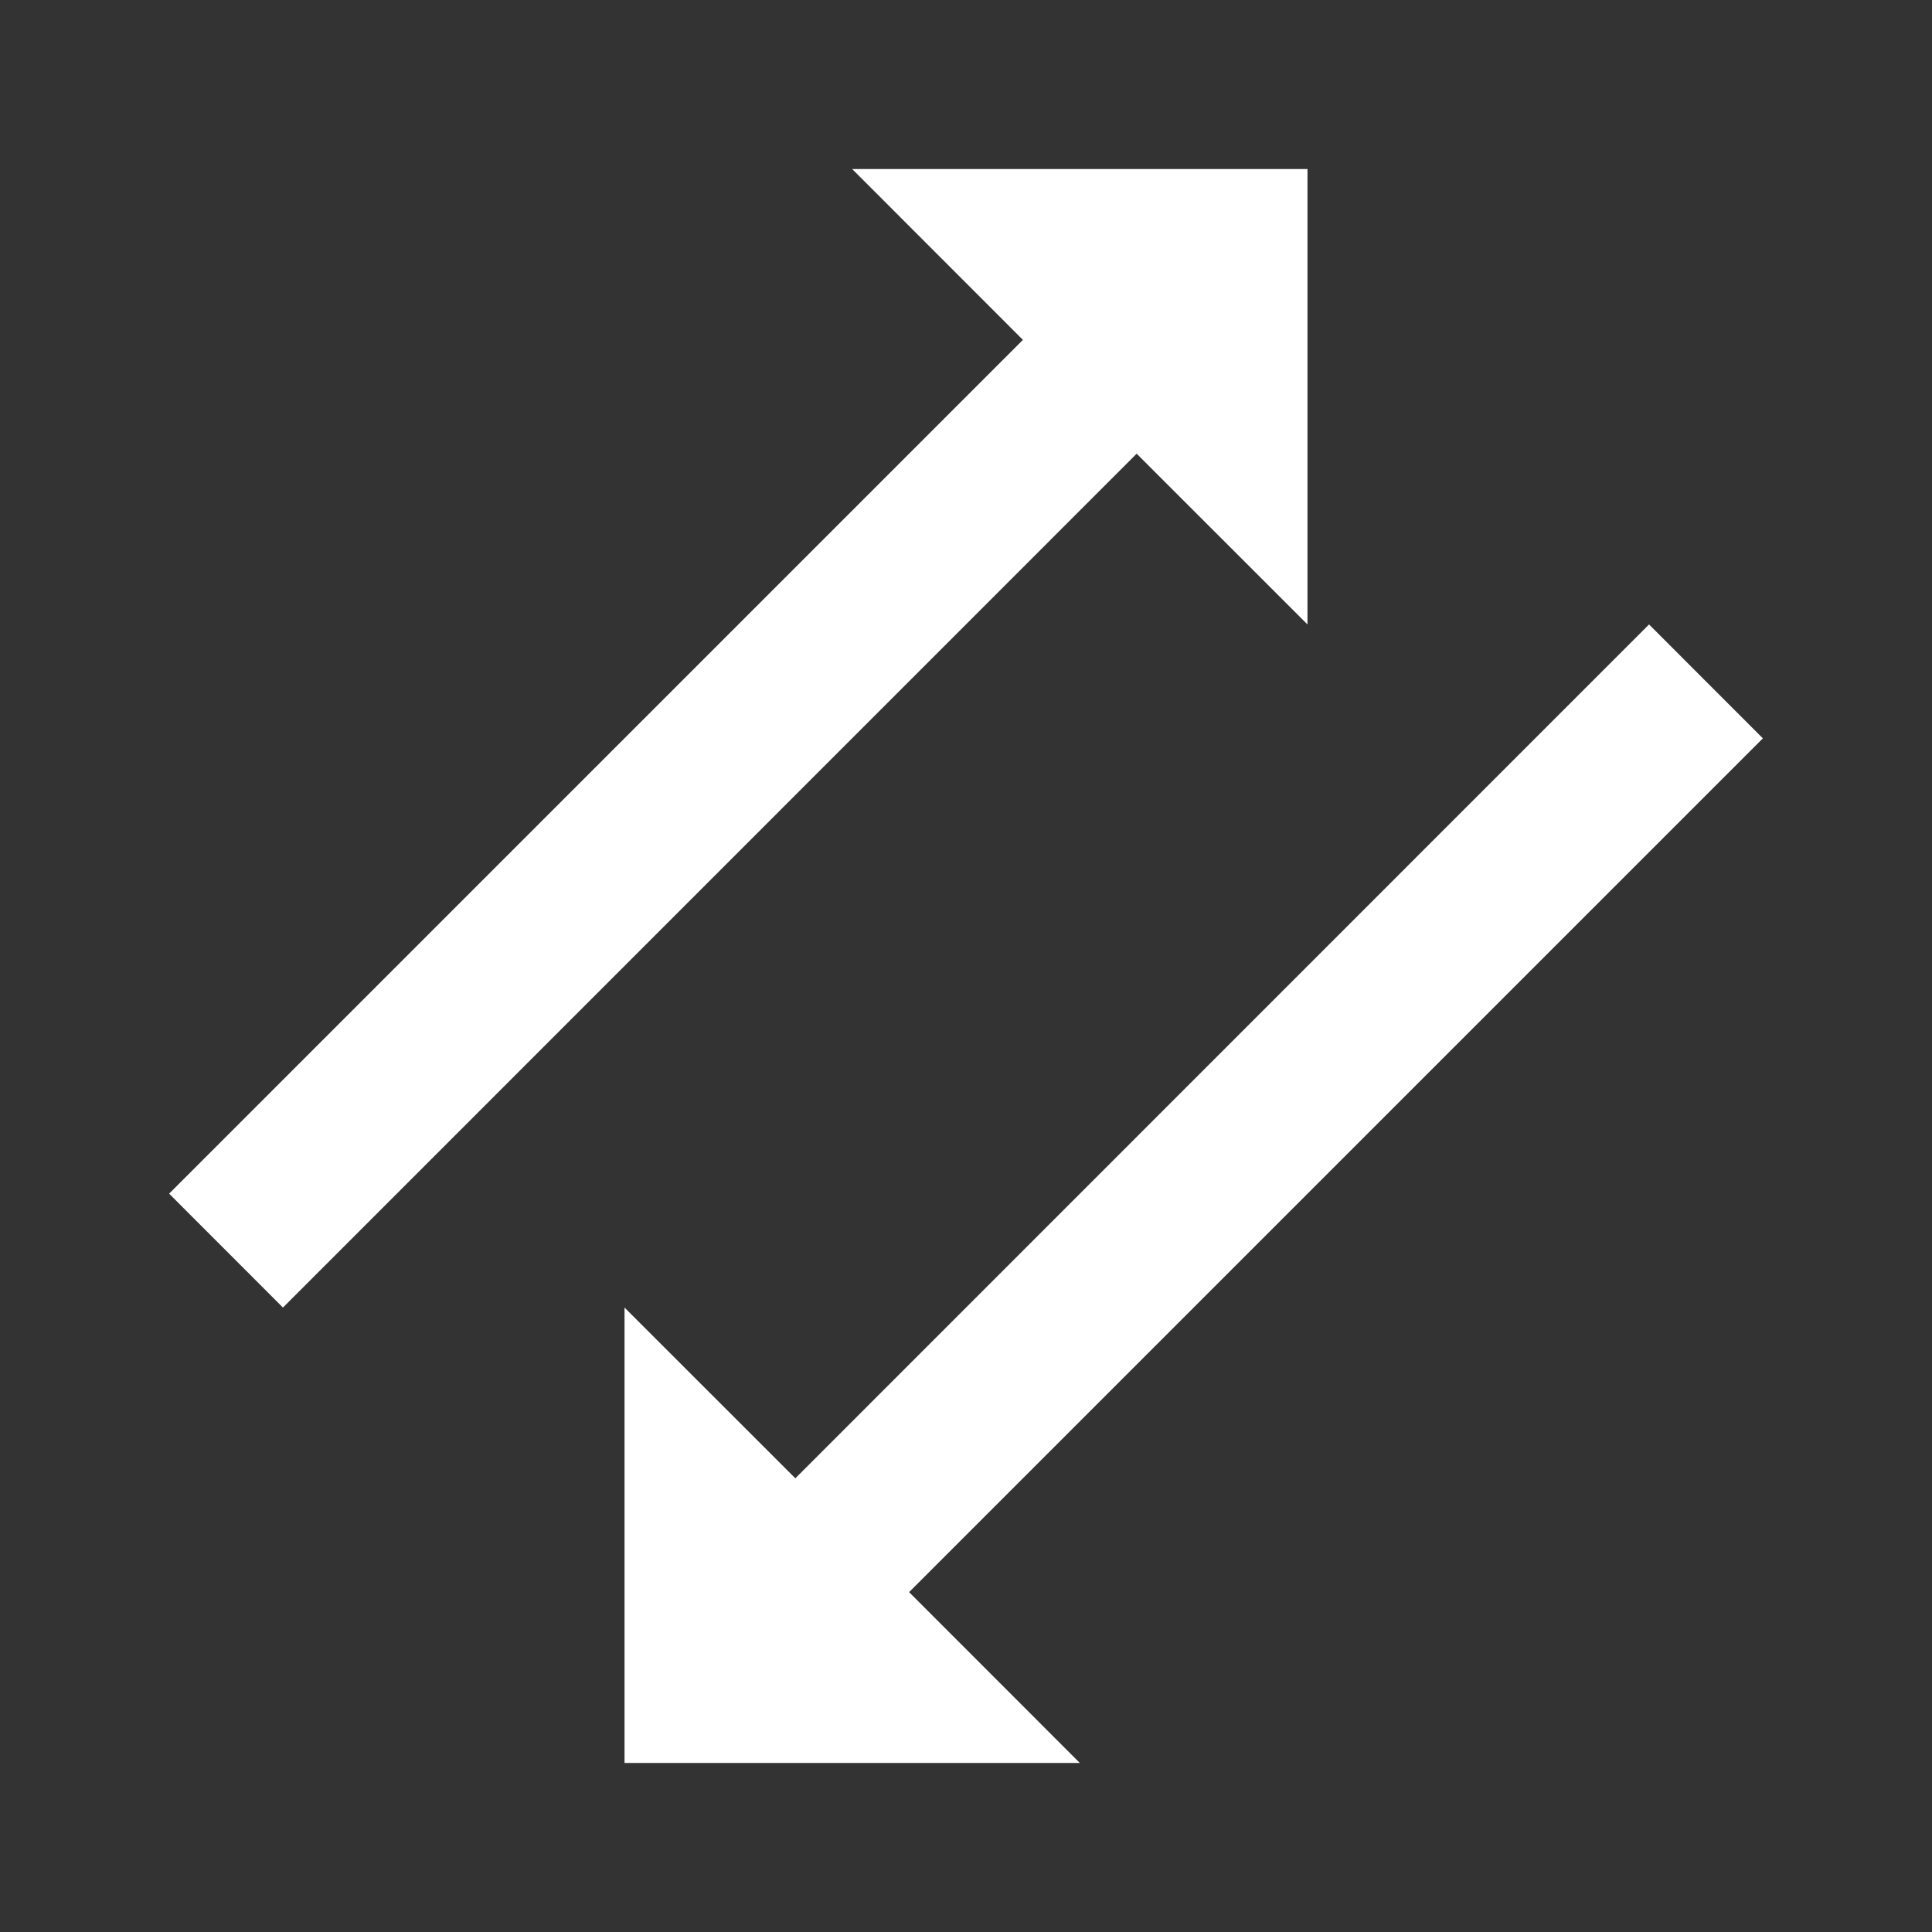 <svg xmlns="http://www.w3.org/2000/svg" height="24" viewBox="0 0 24 24" width="24"><rect x="0" y="0" width="24" height="24" fill="#333333" stroke="none"/><path d="M0 0h24v24H0z" fill="none"/><path d="M16.243 2.1h-5.657l2.121 2.122L2.101 14.828l1.414 1.415L14.12 5.636l2.122 2.121V2.101zM7.757 21.9h5.657l-2.121-2.122L21.899 9.172l-1.414-1.415L9.88 18.364l-2.122-2.121v5.656z" fill="#fff"/></svg>